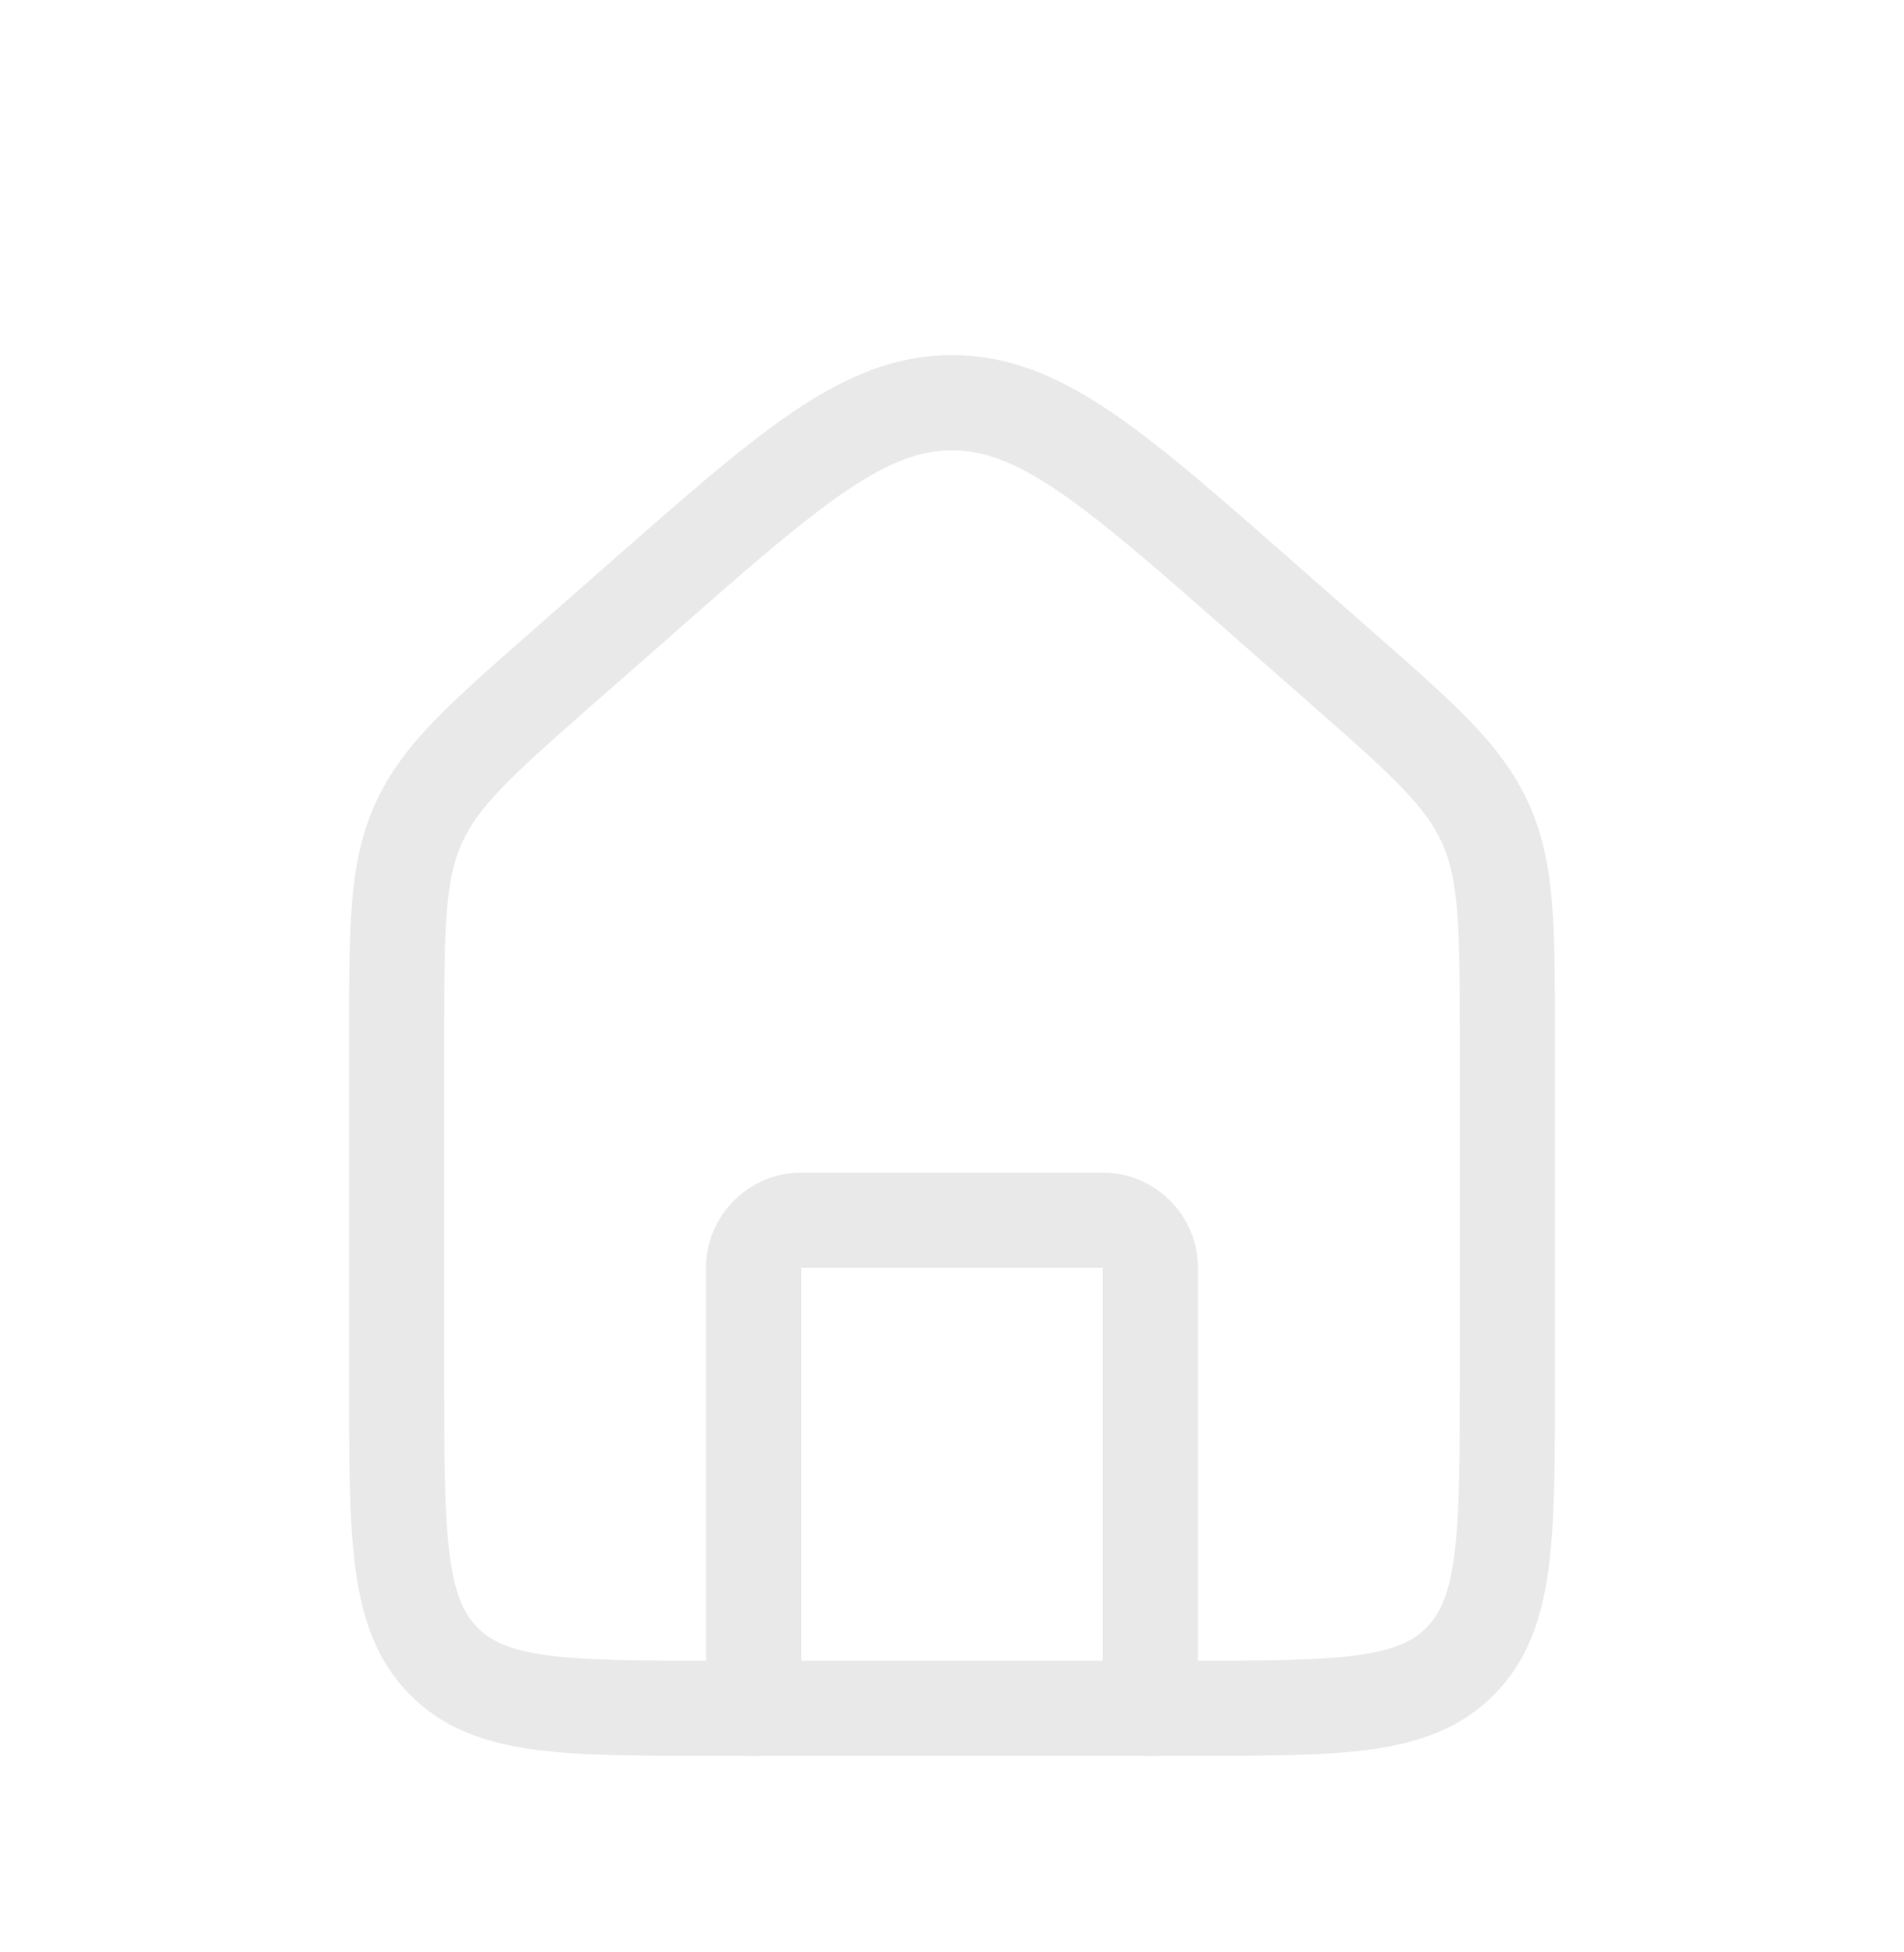 <svg width="40" height="41" viewBox="0 0 40 41" fill="none" xmlns="http://www.w3.org/2000/svg">
<path d="M8.333 21.796C8.333 19.477 8.333 18.317 8.791 17.298C9.248 16.278 10.107 15.524 11.825 14.014L13.492 12.55C16.598 9.821 18.15 8.457 20 8.457C21.849 8.457 23.402 9.821 26.508 12.55L28.174 14.014C29.893 15.524 30.752 16.278 31.209 17.298C31.667 18.317 31.667 19.477 31.667 21.796V29.04C31.667 32.262 31.667 33.872 30.69 34.873C29.714 35.874 28.143 35.874 25 35.874H15C11.857 35.874 10.286 35.874 9.31 34.873C8.333 33.872 8.333 32.262 8.333 29.04V21.796Z" stroke="#E9E9E9" stroke-width="2"/>
<path d="M24.167 35.875V26.625C24.167 26.073 23.719 25.625 23.167 25.625H16.833C16.281 25.625 15.833 26.073 15.833 26.625V35.875" stroke="#E9E9E9" stroke-width="2" stroke-linecap="round" stroke-linejoin="round"/>
</svg>
